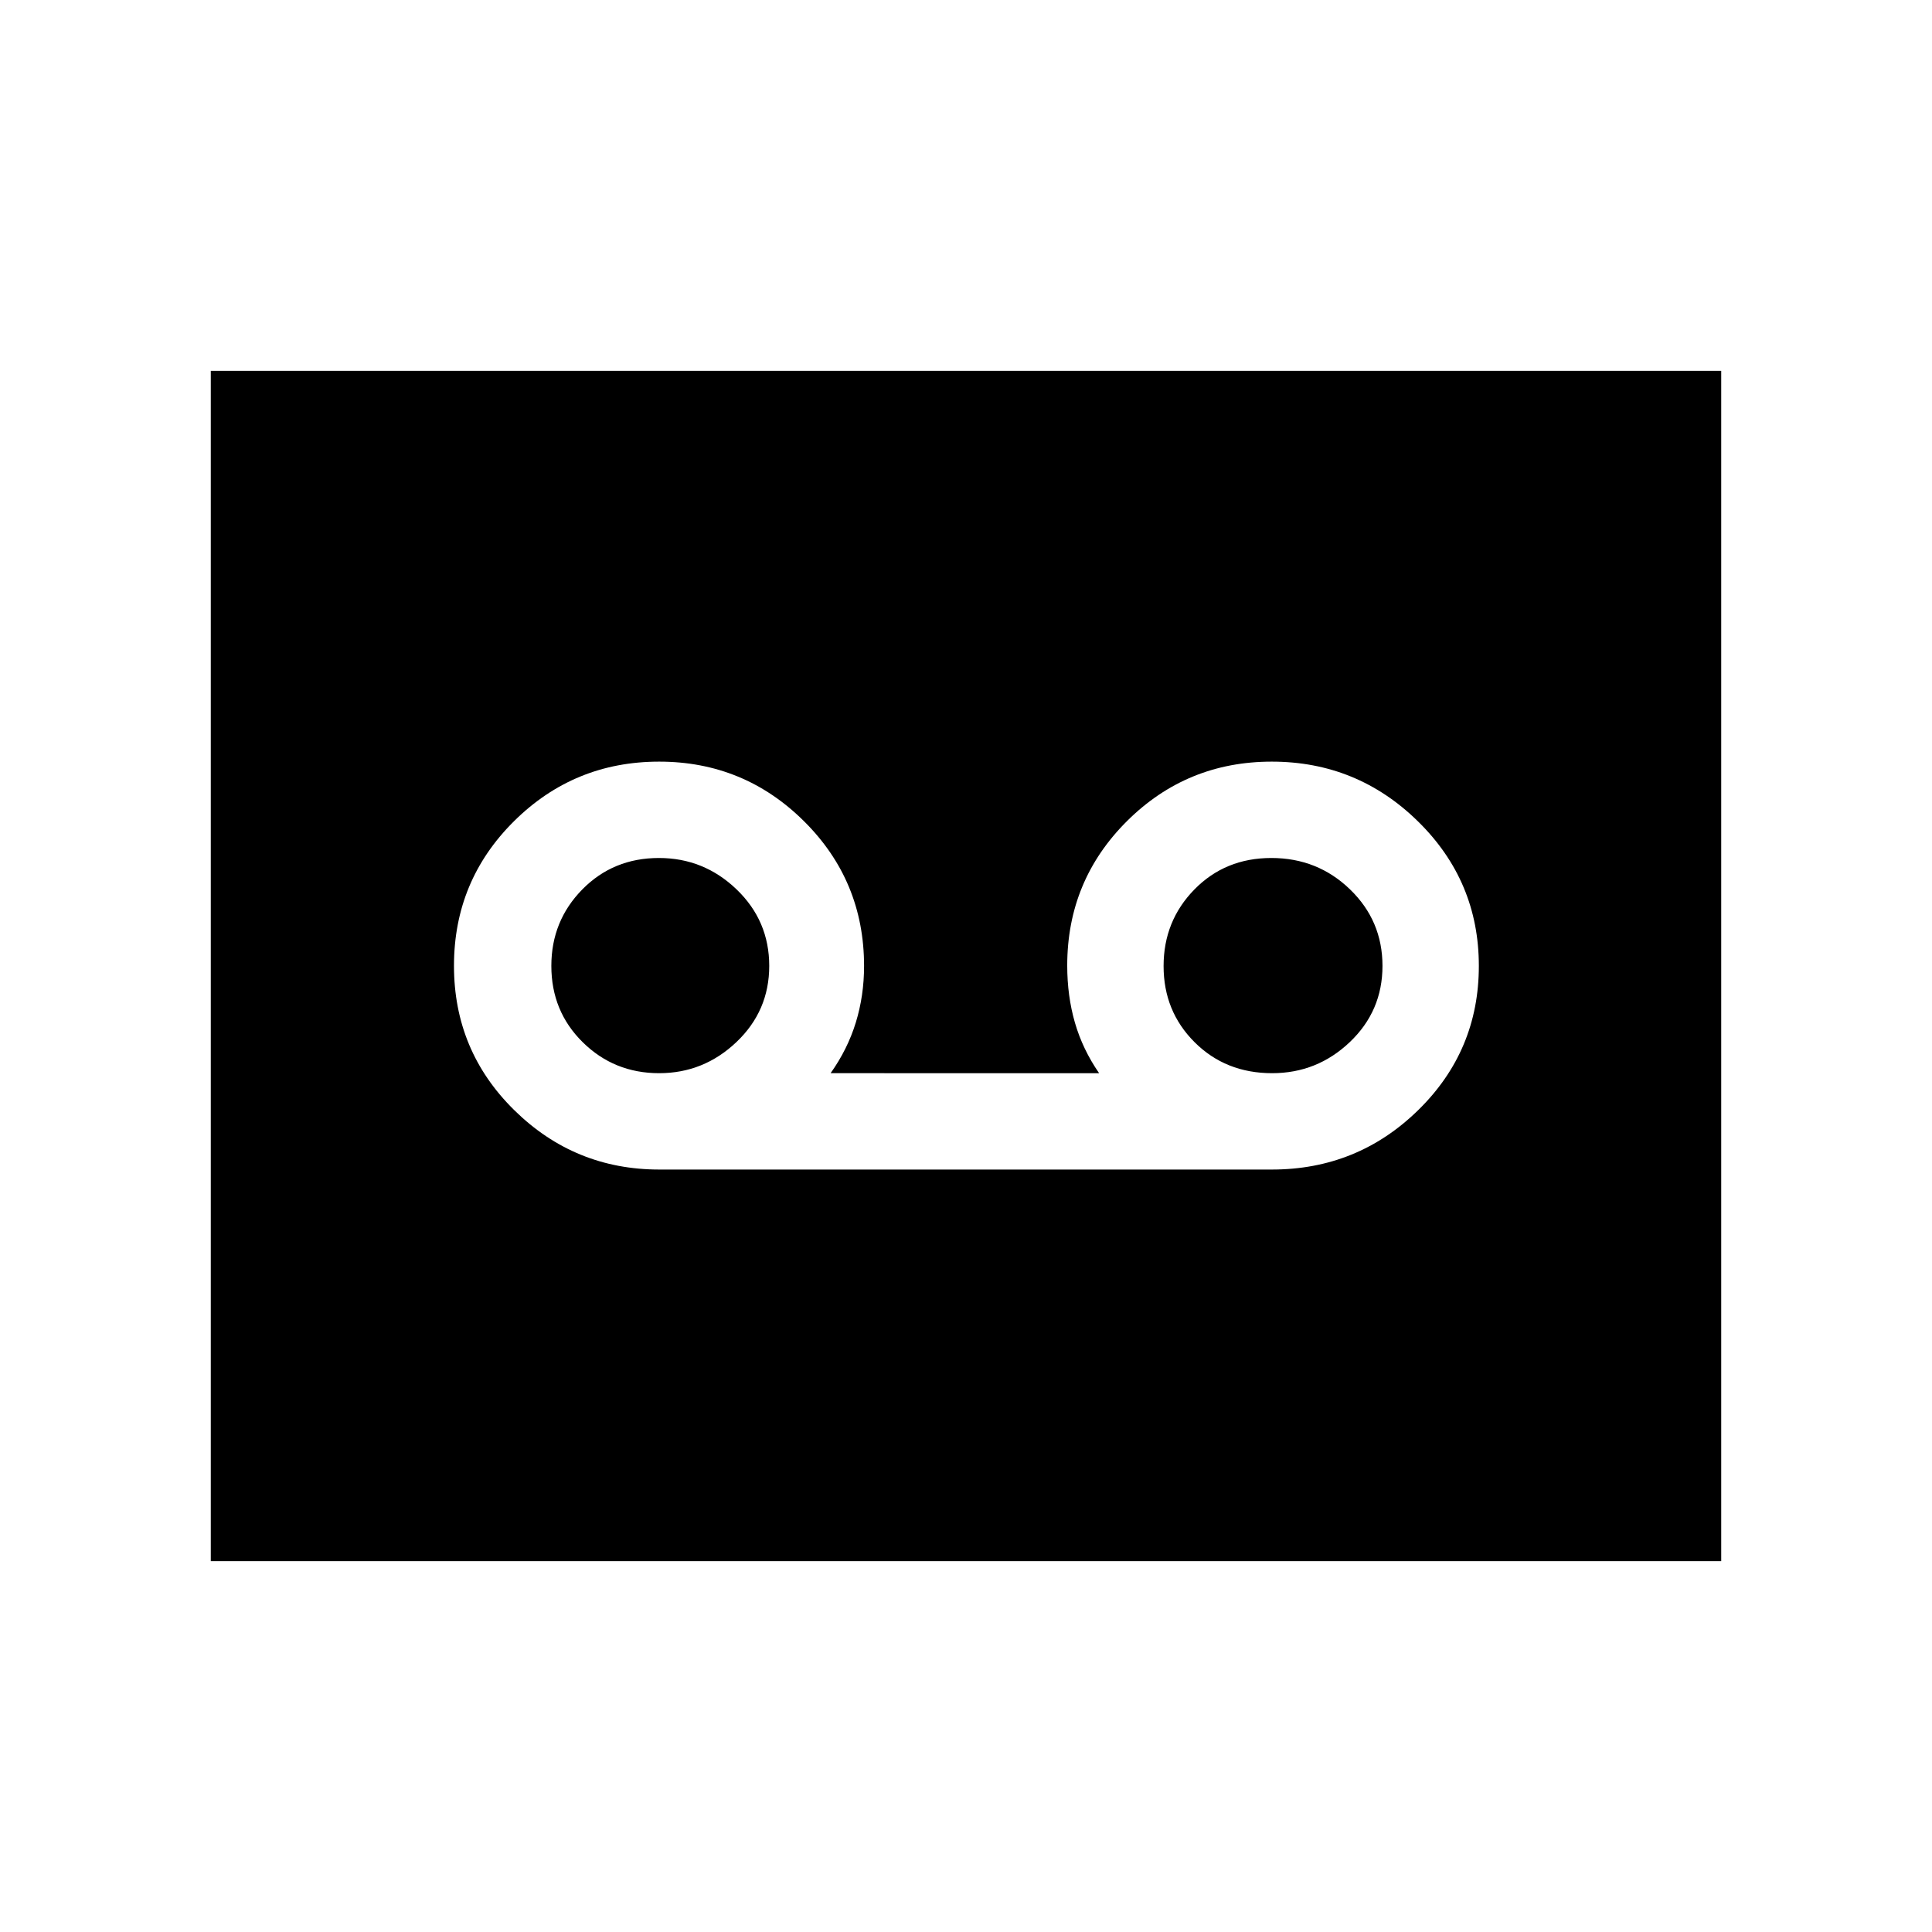 <svg xmlns="http://www.w3.org/2000/svg" height="40" viewBox="0 -960 960 960" width="40"><path d="M632-378.86q42.52 0 72.68-29.51 30.15-29.5 30.15-71.66 0-42.15-30.24-71.83-30.25-29.69-72.65-29.69-42.25 0-71.95 29.55-29.69 29.56-29.69 71.78 0 15.15 3.83 28.39t12.01 25.09H412.72q8.43-11.85 12.53-25.19 4.1-13.34 4.1-28.07 0-42.31-29.83-71.93-29.82-29.62-71.98-29.62-42.27 0-72.12 29.59-29.84 29.59-29.84 71.87 0 42.27 29.99 71.75 29.99 29.48 72.03 29.48H632Zm-304.47-47.88q-22.36 0-37.96-15.37-15.61-15.37-15.61-37.95 0-22.32 15.37-37.97 15.37-15.64 38.09-15.64 22.32 0 38.57 15.59 16.24 15.59 16.24 38.03 0 22.35-16.28 37.83-16.28 15.48-38.42 15.48Zm304.59 0q-23.09 0-38.51-15.37-15.43-15.37-15.43-37.86 0-22.41 15.31-38.06 15.31-15.64 38.24-15.64 22.95 0 39.08 15.59 16.14 15.59 16.14 38.03 0 22.43-16.25 37.87-16.24 15.44-38.58 15.44ZM104.74-184.27v-591.46h750.52v591.46H104.74Z"/></svg>